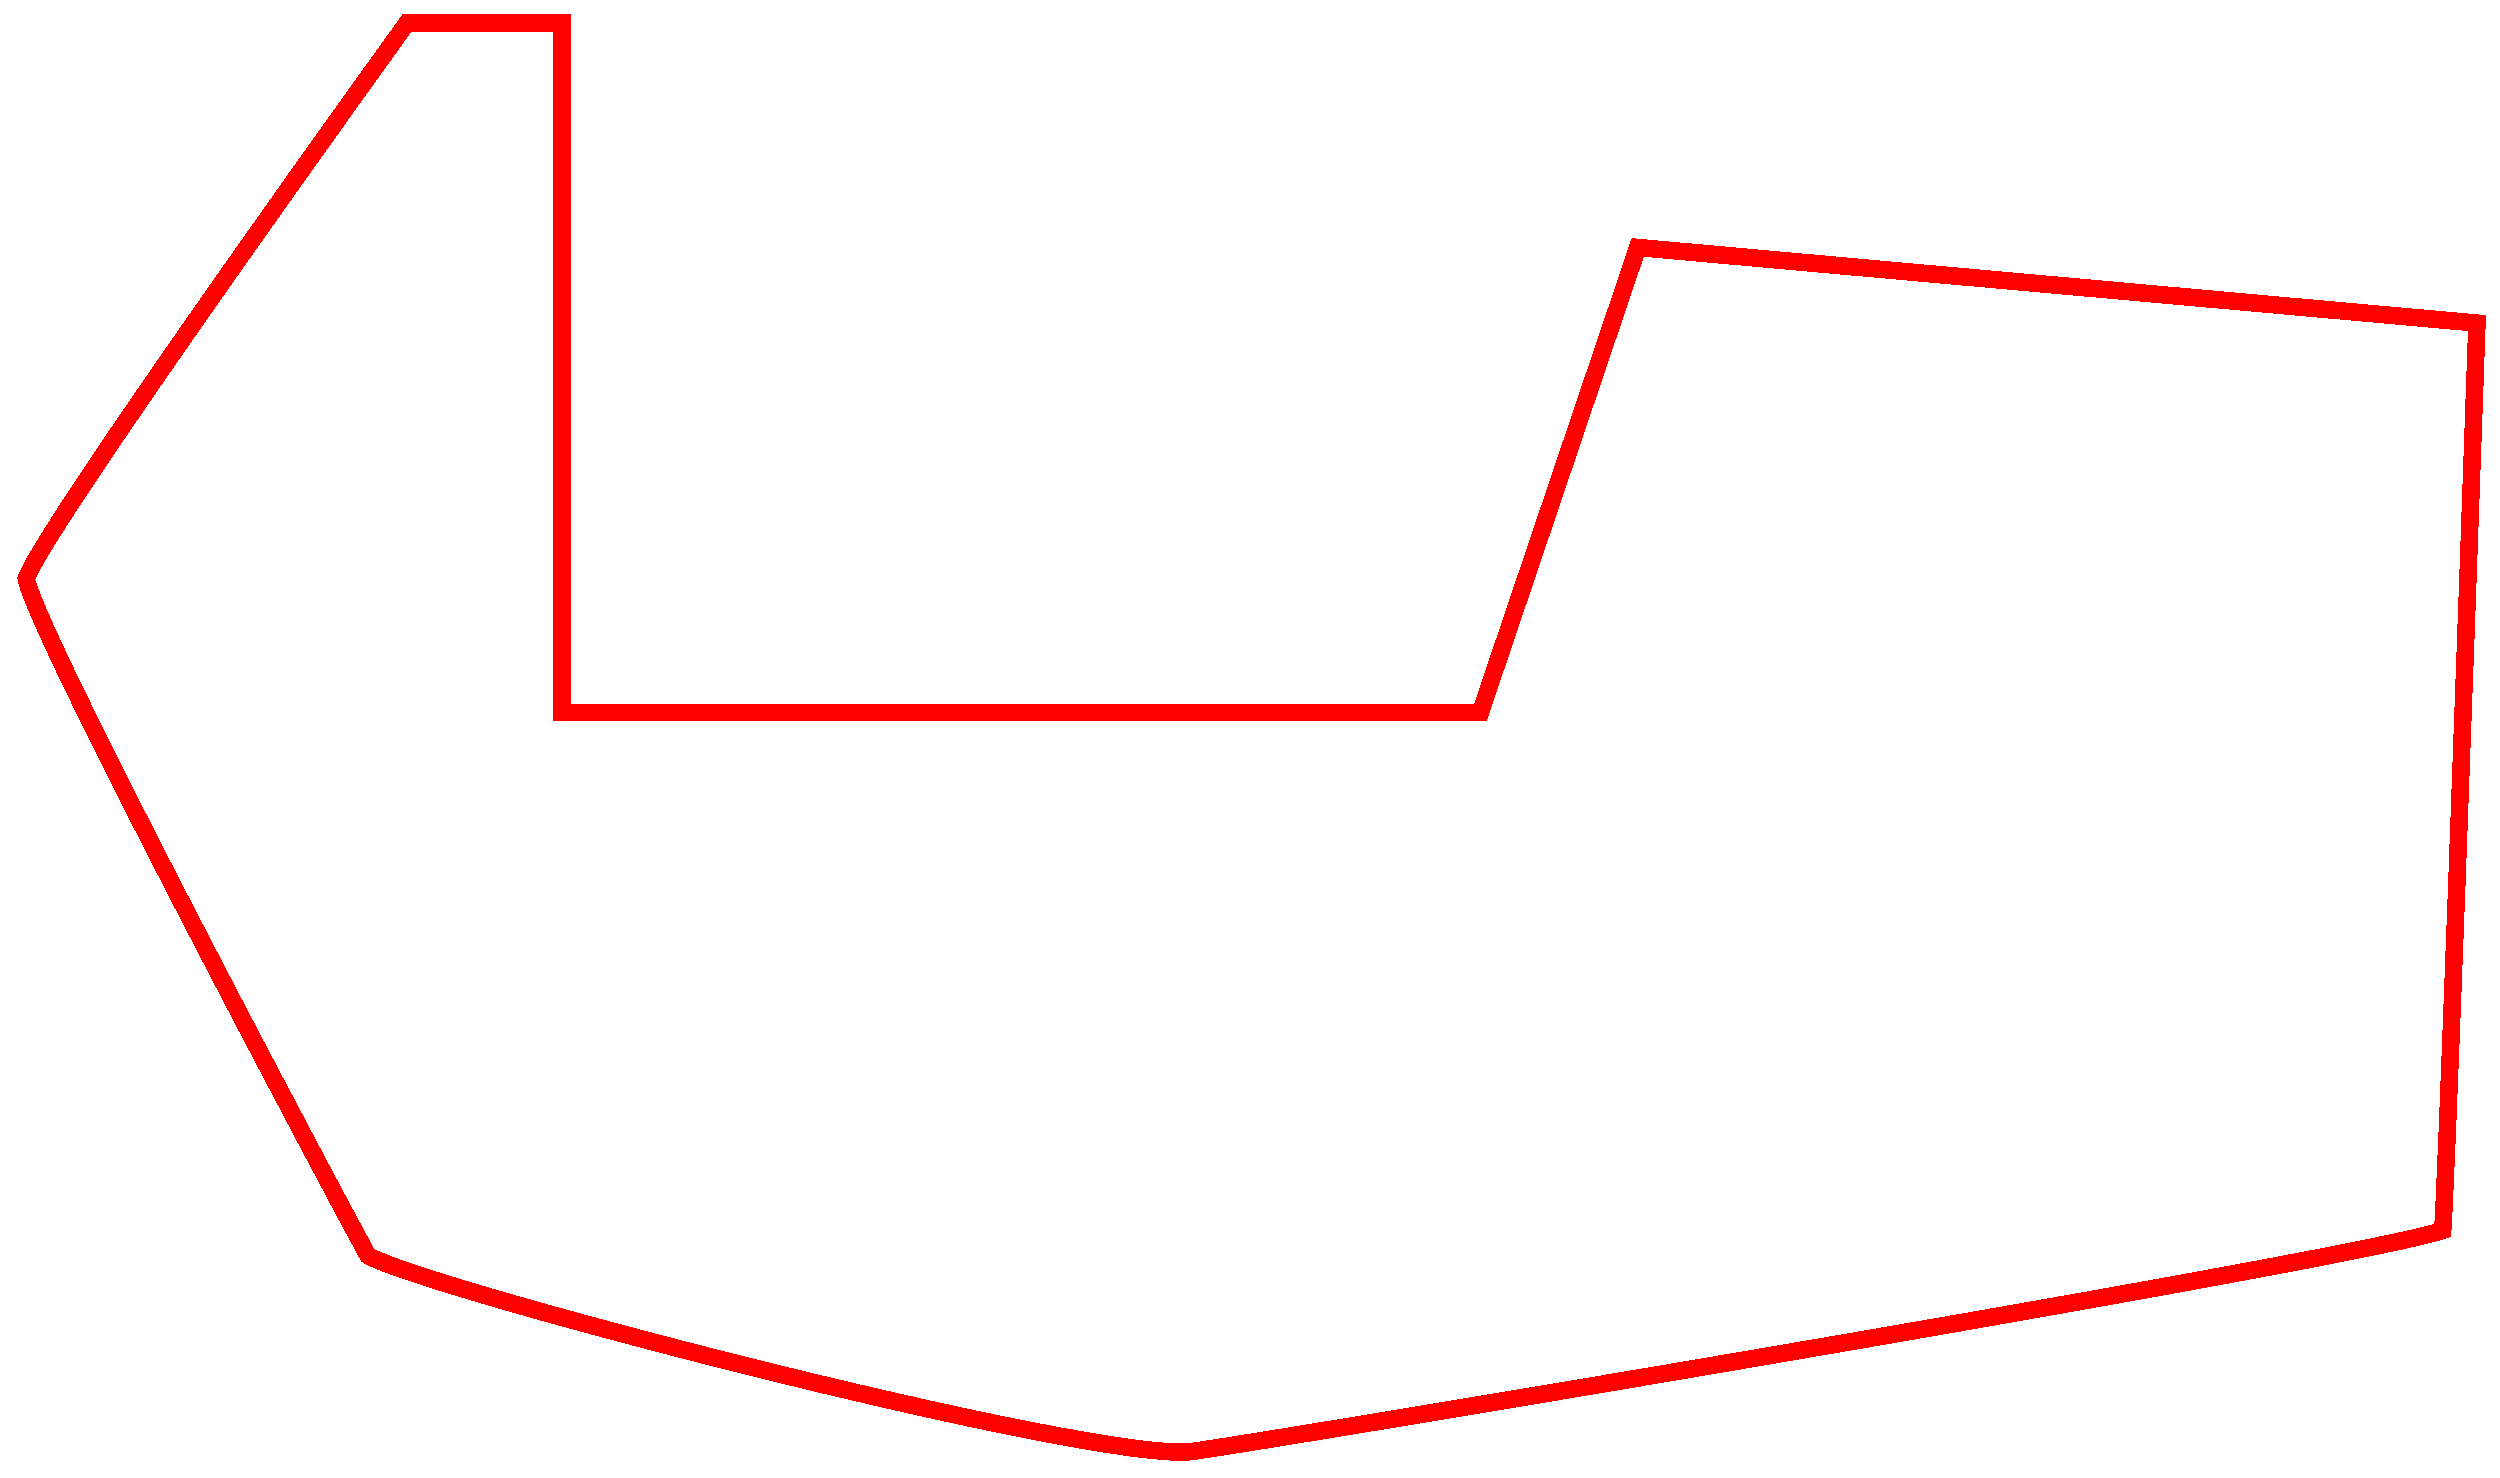 <svg width="714" height="422" viewBox="0 0 714 422" fill="none" xmlns="http://www.w3.org/2000/svg">
<g filter="url(#filter0_d_0_3)">
<path d="M116.279 2.5H160.5V197V199.5H163H421H422.793L423.368 197.801L467.737 66.667L707.419 88.277C705.918 131.261 703.665 194.65 701.677 248.157C700.664 275.406 699.721 300.09 698.98 318.21C698.61 327.271 698.291 334.686 698.039 339.959C697.913 342.596 697.805 344.69 697.716 346.183C697.687 346.667 697.66 347.084 697.636 347.433C697.106 347.614 696.383 347.832 695.451 348.087C693.039 348.748 689.481 349.586 684.906 350.578C675.767 352.561 662.712 355.13 646.96 358.09C615.463 364.008 573.259 371.475 530.2 378.911C444.064 393.788 354.603 408.531 340.646 410.525C337.535 410.97 331.579 410.62 323.228 409.508C314.981 408.41 304.679 406.613 293.047 404.313C269.79 399.715 241.334 393.131 213.606 386.2C185.881 379.268 158.915 371.996 138.644 366.024C128.503 363.036 120.067 360.382 114.057 358.265C111.046 357.204 108.69 356.294 107.048 355.557C106.223 355.186 105.633 354.884 105.249 354.652C105.155 354.595 105.083 354.548 105.031 354.512C102.244 349.525 78.008 304.208 54.345 258.476C42.286 235.169 30.391 211.786 21.578 193.612C17.169 184.521 13.544 176.761 11.056 170.975C9.811 168.078 8.867 165.714 8.254 163.943C7.947 163.056 7.737 162.357 7.613 161.839C7.53 161.487 7.505 161.299 7.497 161.231C7.513 161.172 7.549 161.053 7.622 160.86C7.747 160.527 7.941 160.084 8.215 159.522C8.763 158.398 9.57 156.921 10.626 155.109C12.735 151.49 15.763 146.667 19.511 140.911C27.002 129.405 37.304 114.273 48.729 97.8C71.264 65.308 98.122 27.665 116.279 2.5Z" stroke="#FF0000" stroke-width="5" shape-rendering="crispEdges"/>
</g>
<defs>
<filter id="filter0_d_0_3" x="0.992" y="0" width="713.008" height="421.211" filterUnits="userSpaceOnUse" color-interpolation-filters="sRGB">
<feFlood flood-opacity="0" result="BackgroundImageFix"/>
<feColorMatrix in="SourceAlpha" type="matrix" values="0 0 0 0 0 0 0 0 0 0 0 0 0 0 0 0 0 0 127 0" result="hardAlpha"/>
<feOffset dy="4"/>
<feGaussianBlur stdDeviation="2"/>
<feComposite in2="hardAlpha" operator="out"/>
<feColorMatrix type="matrix" values="0 0 0 0 0 0 0 0 0 0 0 0 0 0 0 0 0 0 0.25 0"/>
<feBlend mode="normal" in2="BackgroundImageFix" result="effect1_dropShadow_0_3"/>
<feBlend mode="normal" in="SourceGraphic" in2="effect1_dropShadow_0_3" result="shape"/>
</filter>
</defs>
</svg>
